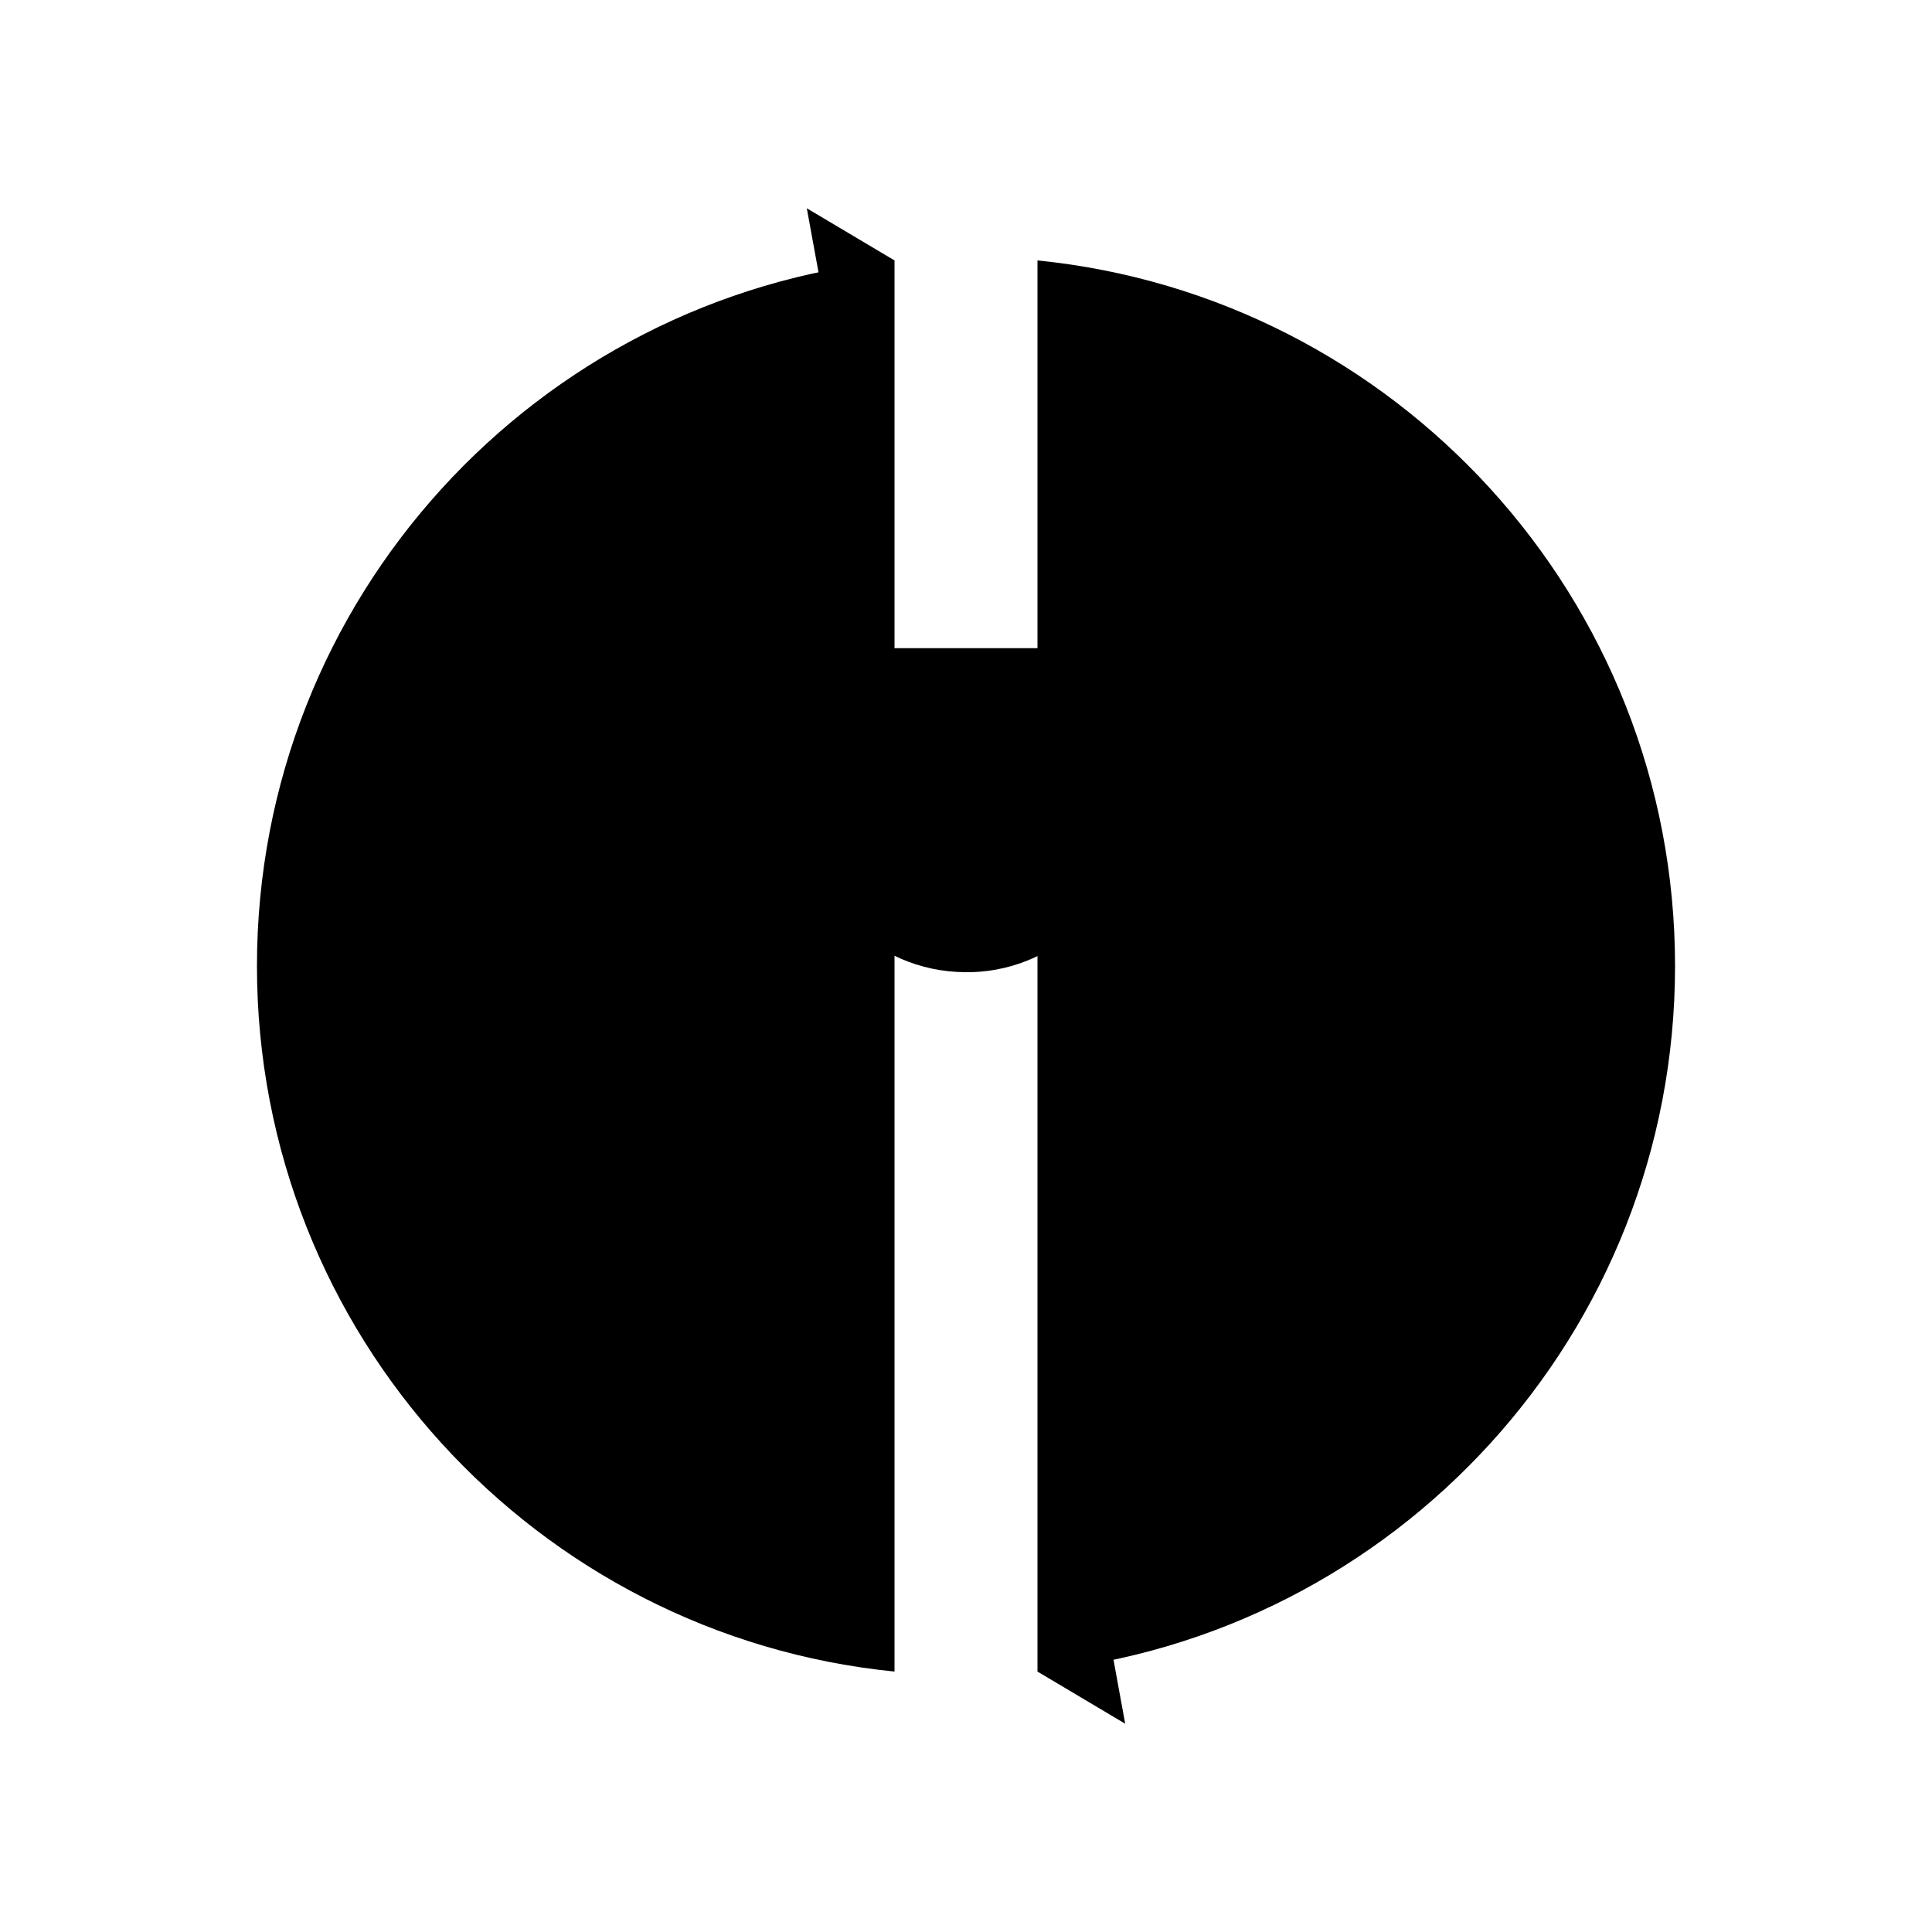 <svg xmlns="http://www.w3.org/2000/svg" viewBox="0 0 100 100">
  <path d="M53.7 86.52c18.53-1.85 33-17.5 33-36.52s-14.47-34.66-33-36.52M46.3 13.48c-18.53 1.86-33 17.5-33 36.52s14.47 34.67 33 36.52"/>
  <path d="M56.97 82.27l-3.27 4.25 4.54 2.7M41.4 41.63v-8.08h17.2v8.09c0 4.65-3.66 8.54-8.31 8.68h-.32c-4.75-.02-8.57-3.94-8.57-8.69zM46.12 33.55v-5.07M53.88 33.55v-5.07M50 72.45V50.31M43.03 17.73l3.27-4.25-4.54-2.7"/>
</svg>
